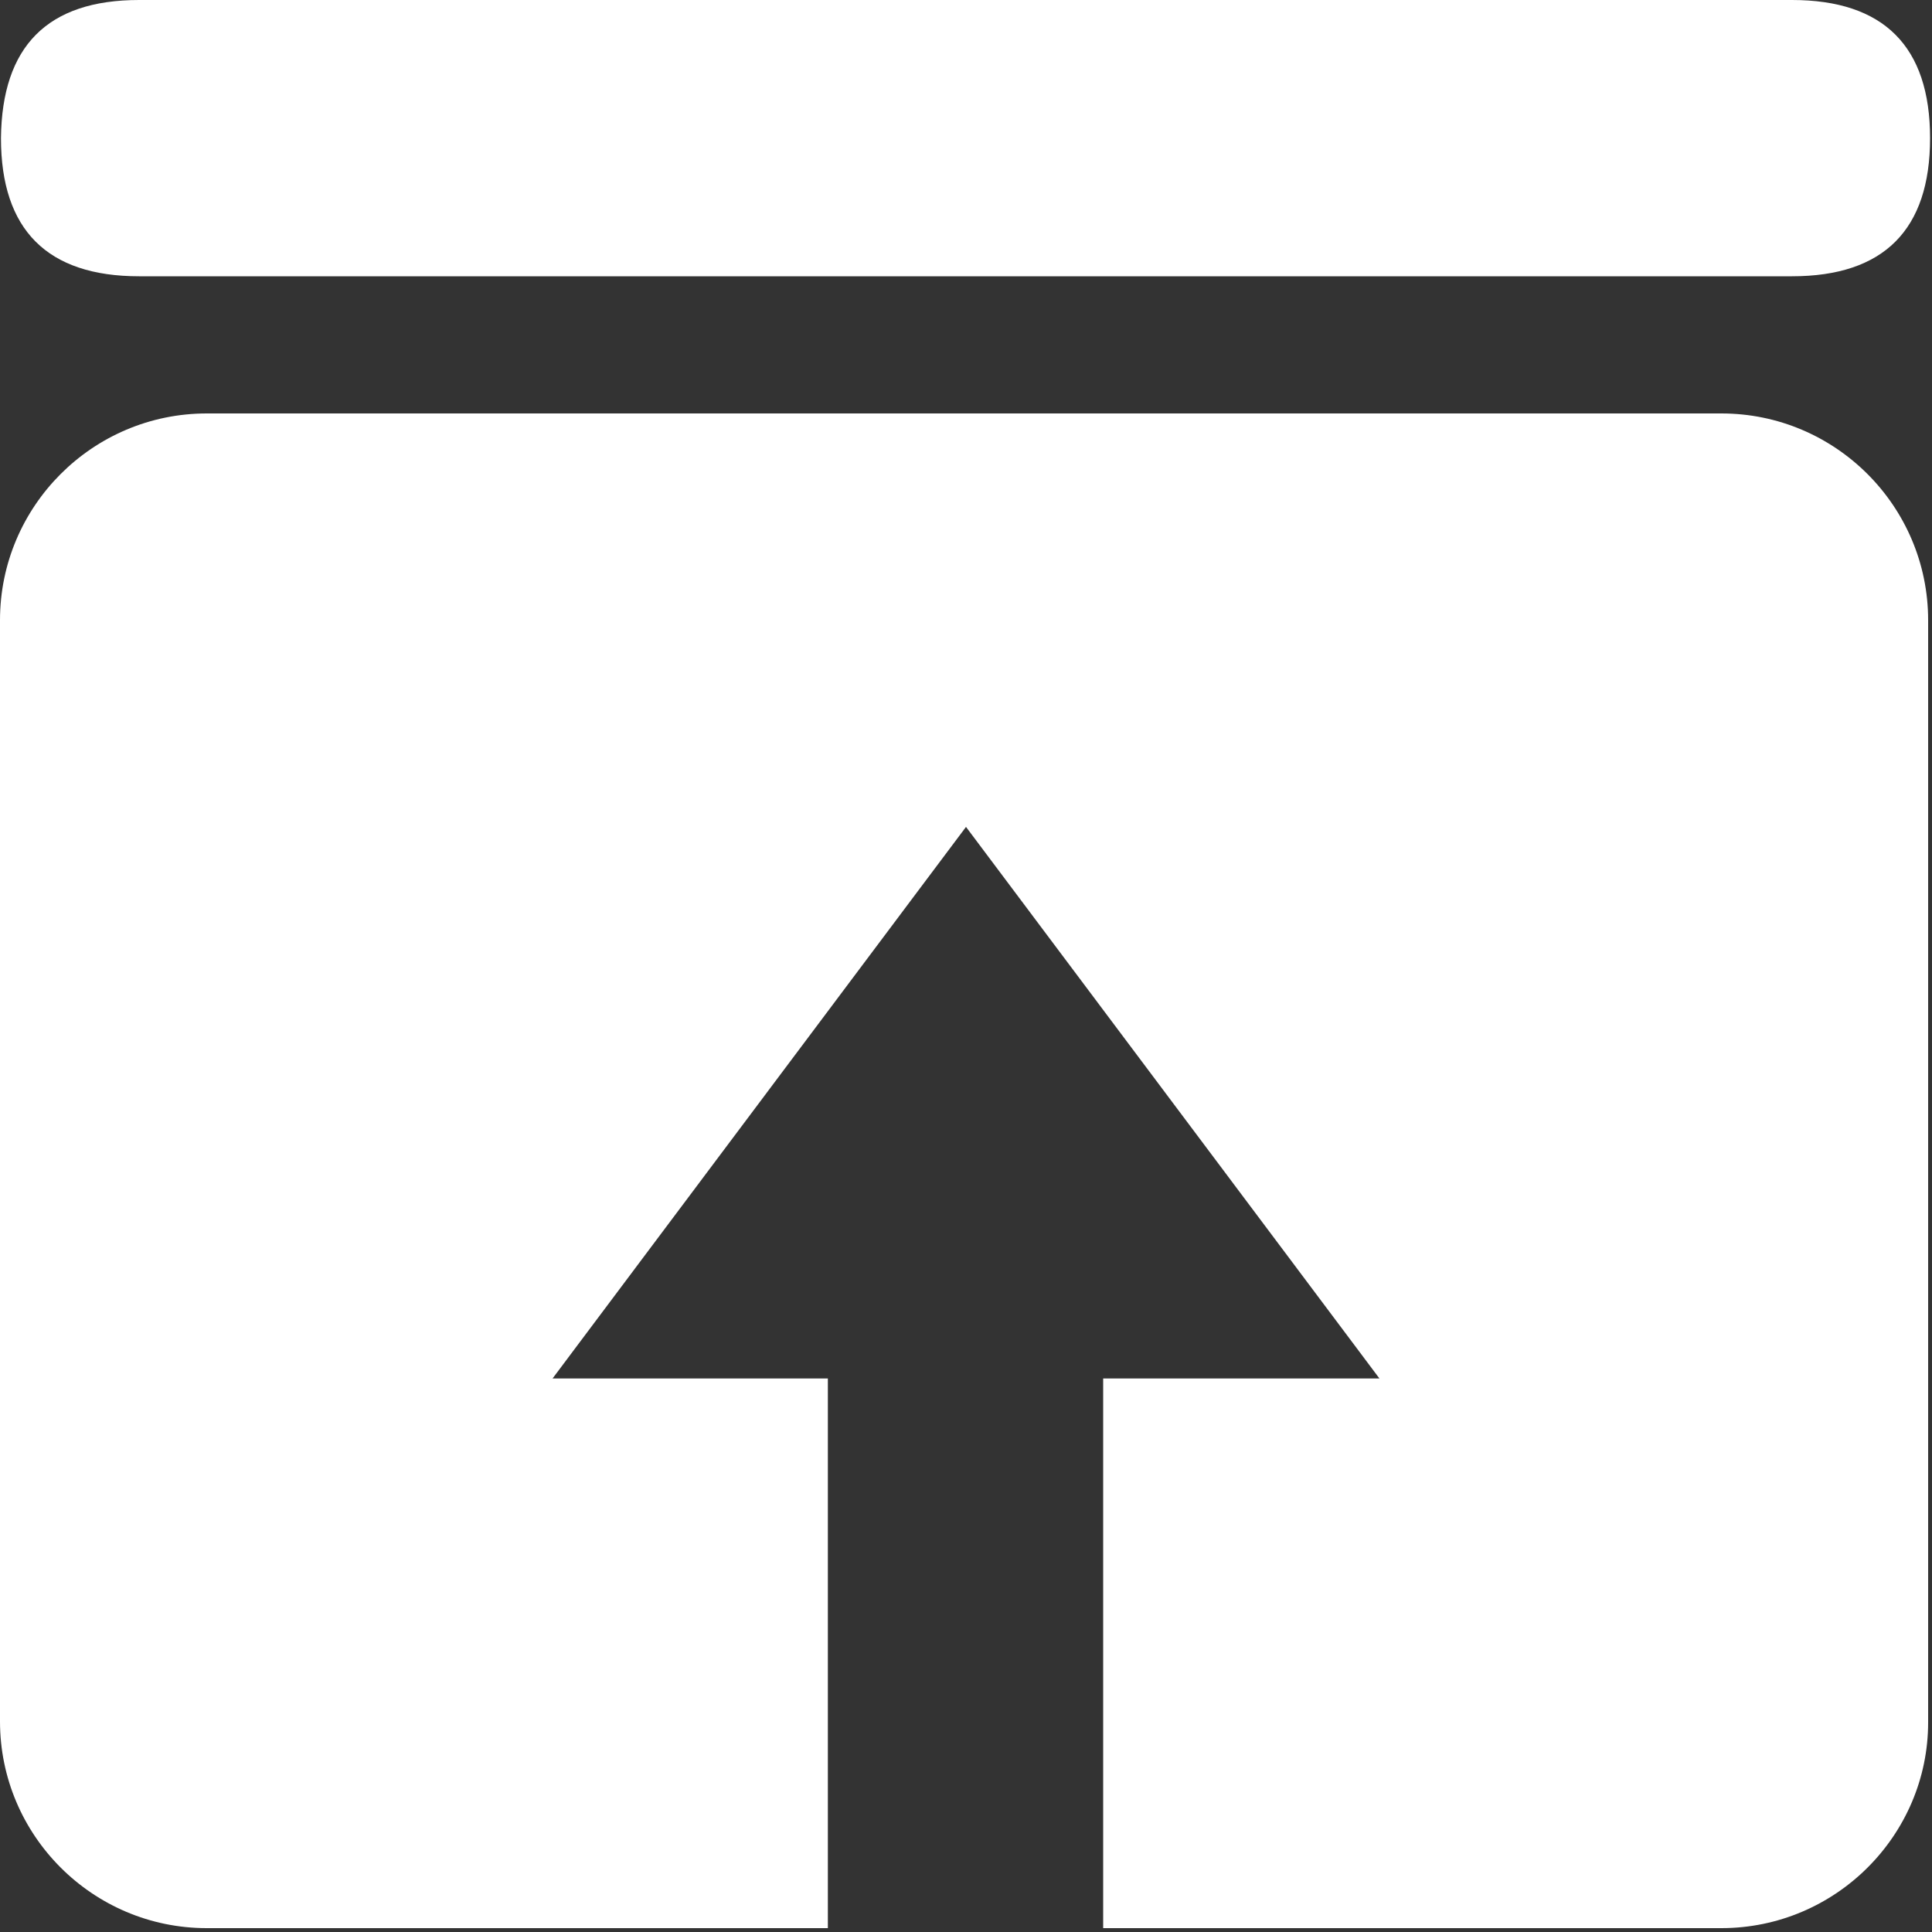 <?xml version="1.0" encoding="utf-8"?>
<!-- Generator: Adobe Illustrator 24.1.2, SVG Export Plug-In . SVG Version: 6.00 Build 0)  -->
<svg version="1.1" id="图层_1" xmlns="http://www.w3.org/2000/svg" xmlns:xlink="http://www.w3.org/1999/xlink" x="0px" y="0px"
	 viewBox="0 0 20 20" style="enable-background:new 0 0 20 20;" xml:space="preserve">
<rect x="0" y="0" width="20" height="20" fill="#333333" stroke="none"/>
<style type="text/css">
	.st0{clip-path:url(#SVGID_2_);fill:#FFFFFF;}
	.st1{fill:#FFFFFF;}
</style>
<g>
	<g>
		<defs>
			<rect id="SVGID_1_" y="0" width="20" height="20"/>
		</defs>
		<clipPath id="SVGID_2_">
			<use xlink:href="#SVGID_1_"  style="overflow:visible;"/>
		</clipPath>
		<path class="st0" d="M1.44,0h17.11c0.95,0,1.43,0.48,1.43,1.43c0,0.95-0.48,1.43-1.43,1.43H1.44c-0.95,0-1.43-0.48-1.43-1.43
			C0.02,0.48,0.49,0,1.44,0L1.44,0z M1.44,0"/>
	</g>
	<path class="st1" d="M17.82,19.96h-6.4v-5.69h2.86L10,8.56l-4.28,5.71h2.85v5.69H2.14C0.96,19.96,0,19,0,17.82V6.42
		c0-1.18,0.96-2.14,2.14-2.14h15.68c1.18,0,2.14,0.96,2.14,2.14v11.41C19.96,19,19,19.96,17.82,19.96L17.82,19.96z M17.82,19.96"/>
</g>
</svg>
